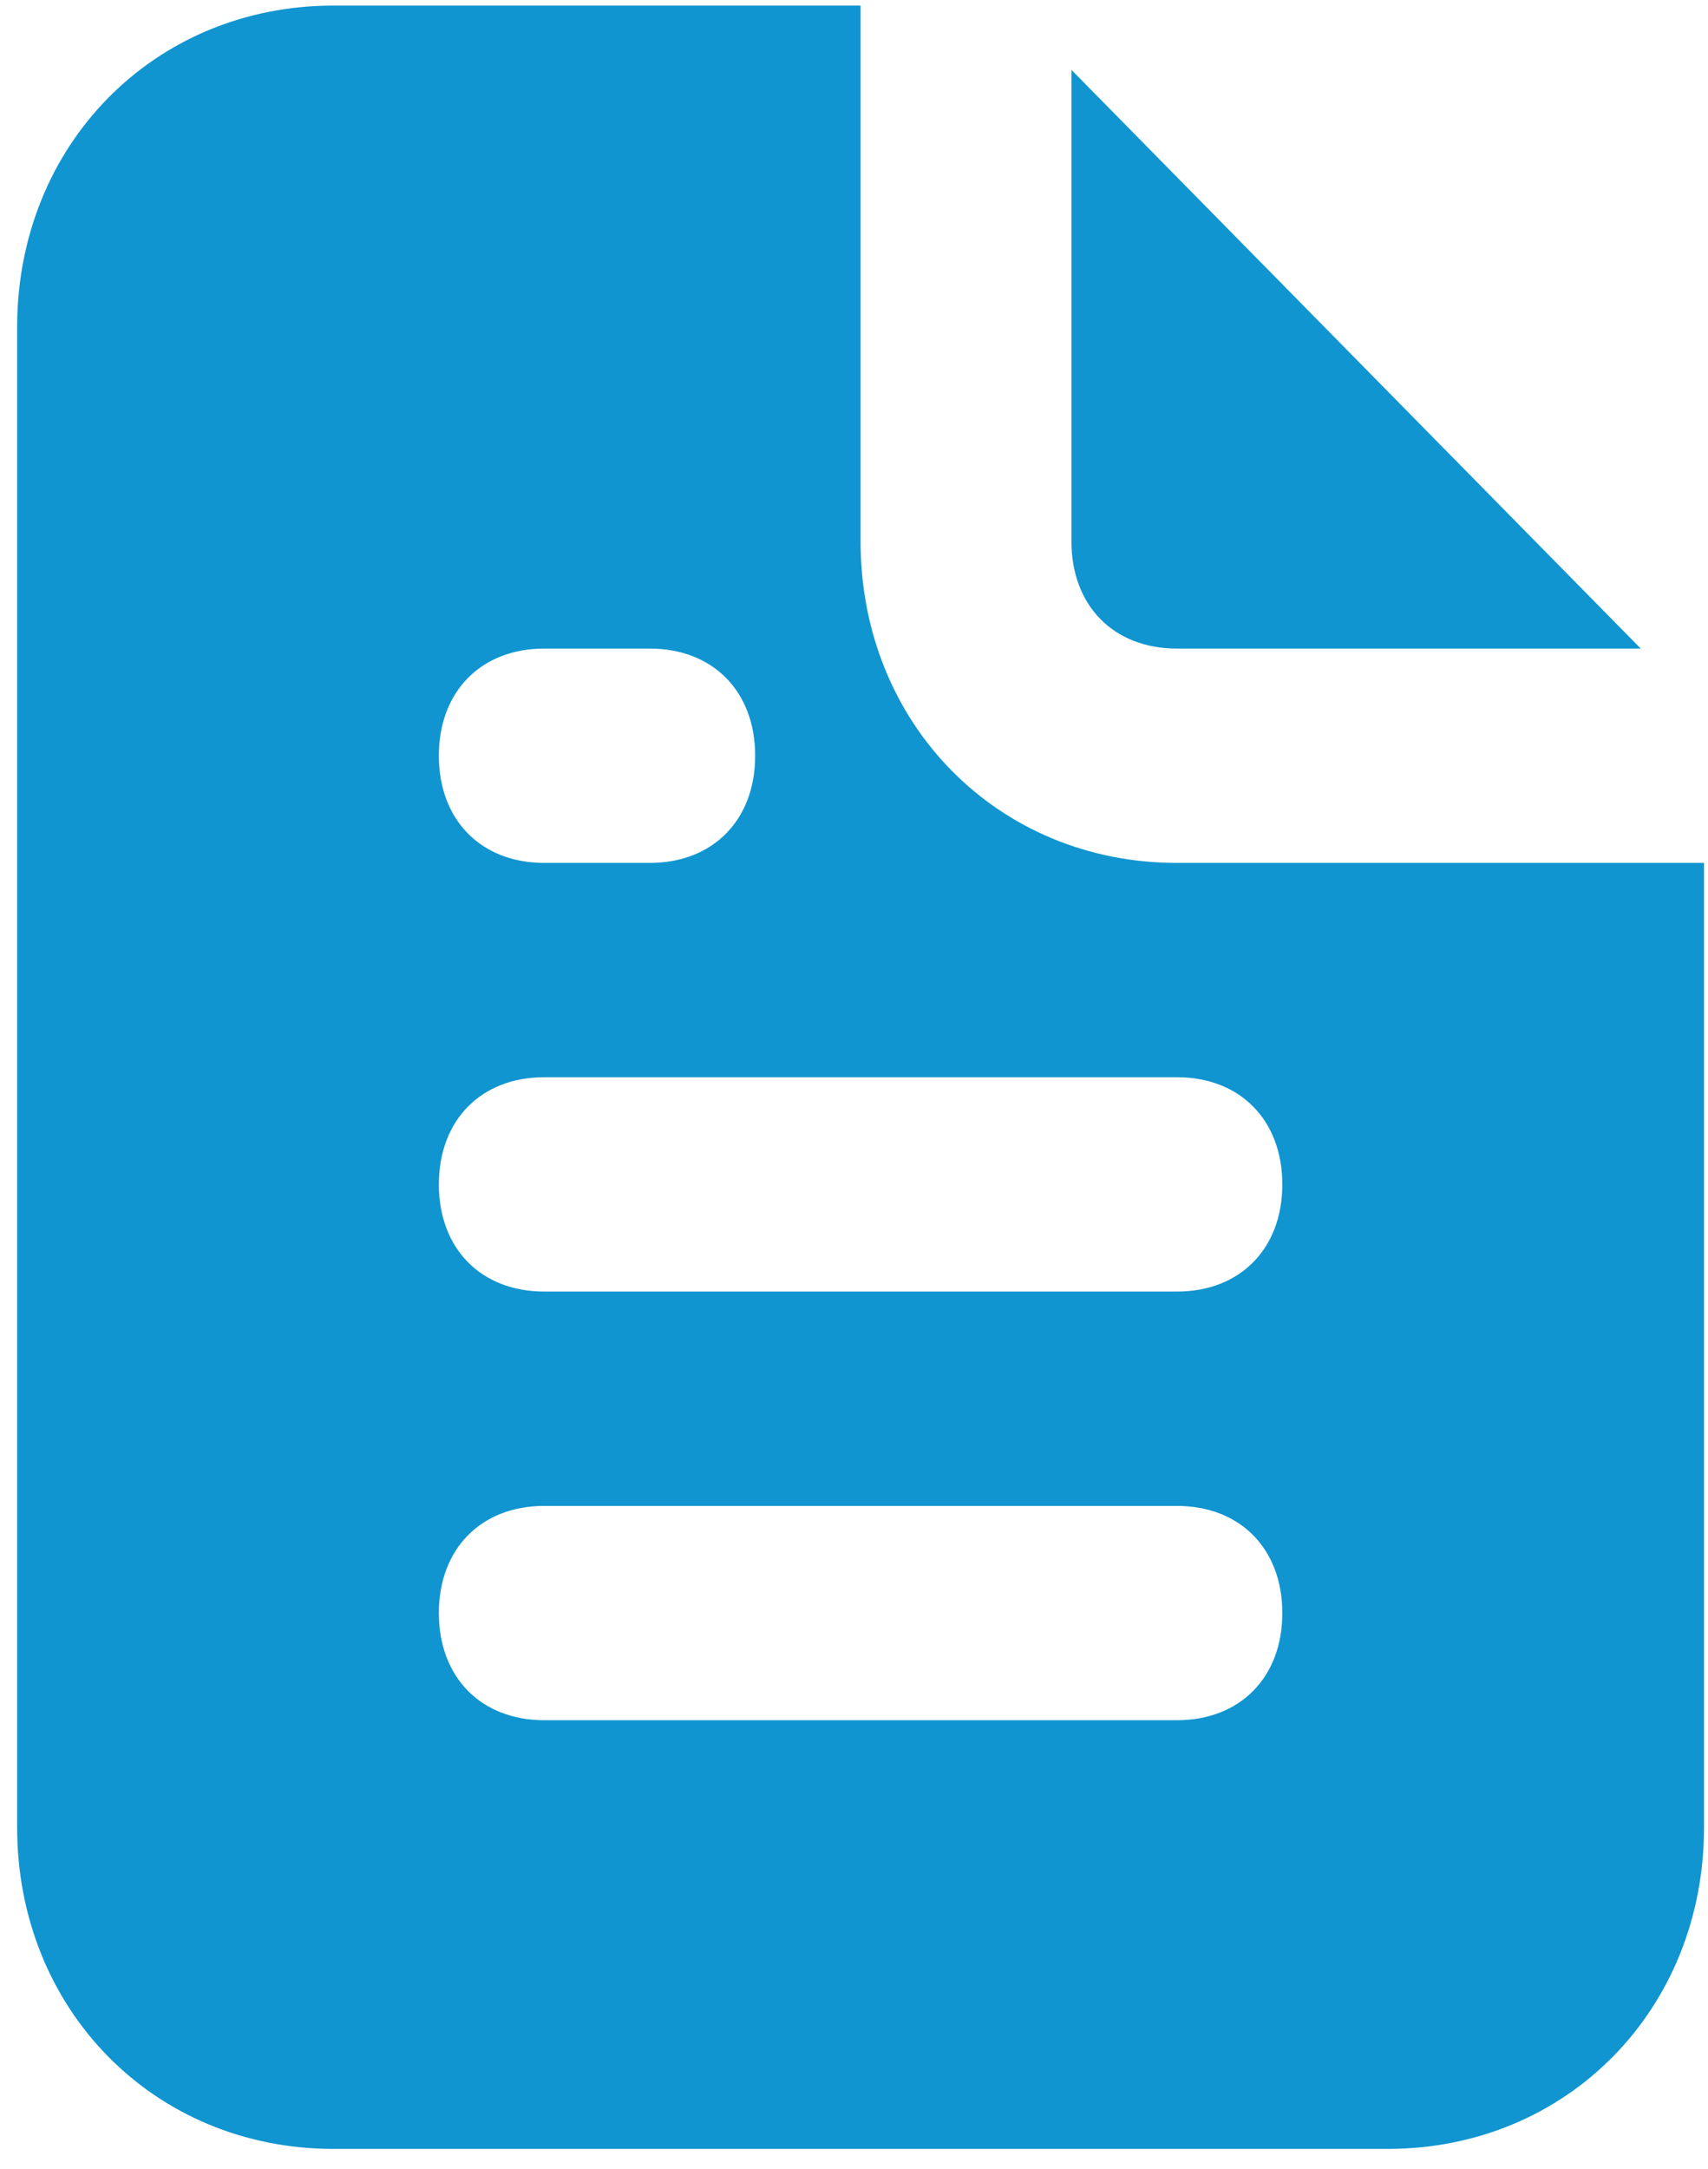 <svg width="52" height="66" viewBox="0 0 52 66" fill="none" xmlns="http://www.w3.org/2000/svg">
<path d="M35.83 19.735H49.953L32.62 2.126V16.474C32.62 18.431 33.904 19.735 35.83 19.735ZM35.83 26.257C30.373 26.257 26.2 22.017 26.2 16.474V0.17H10.151C4.695 0.17 0.522 4.409 0.522 9.952V55.604C0.522 61.148 4.695 65.387 10.151 65.387H42.249C47.706 65.387 51.879 61.148 51.879 55.604V26.257H35.83ZM16.571 19.735H19.781C21.707 19.735 22.991 21.039 22.991 22.996C22.991 24.952 21.707 26.257 19.781 26.257H16.571C14.645 26.257 13.361 24.952 13.361 22.996C13.361 21.039 14.645 19.735 16.571 19.735ZM35.83 52.343H16.571C14.645 52.343 13.361 51.039 13.361 49.082C13.361 47.126 14.645 45.822 16.571 45.822H35.83C37.756 45.822 39.04 47.126 39.04 49.082C39.04 51.039 37.756 52.343 35.83 52.343ZM35.83 39.3H16.571C14.645 39.3 13.361 37.996 13.361 36.039C13.361 34.083 14.645 32.778 16.571 32.778H35.83C37.756 32.778 39.04 34.083 39.04 36.039C39.04 37.996 37.756 39.3 35.83 39.3Z" fill="#1095D0"/>
</svg>
